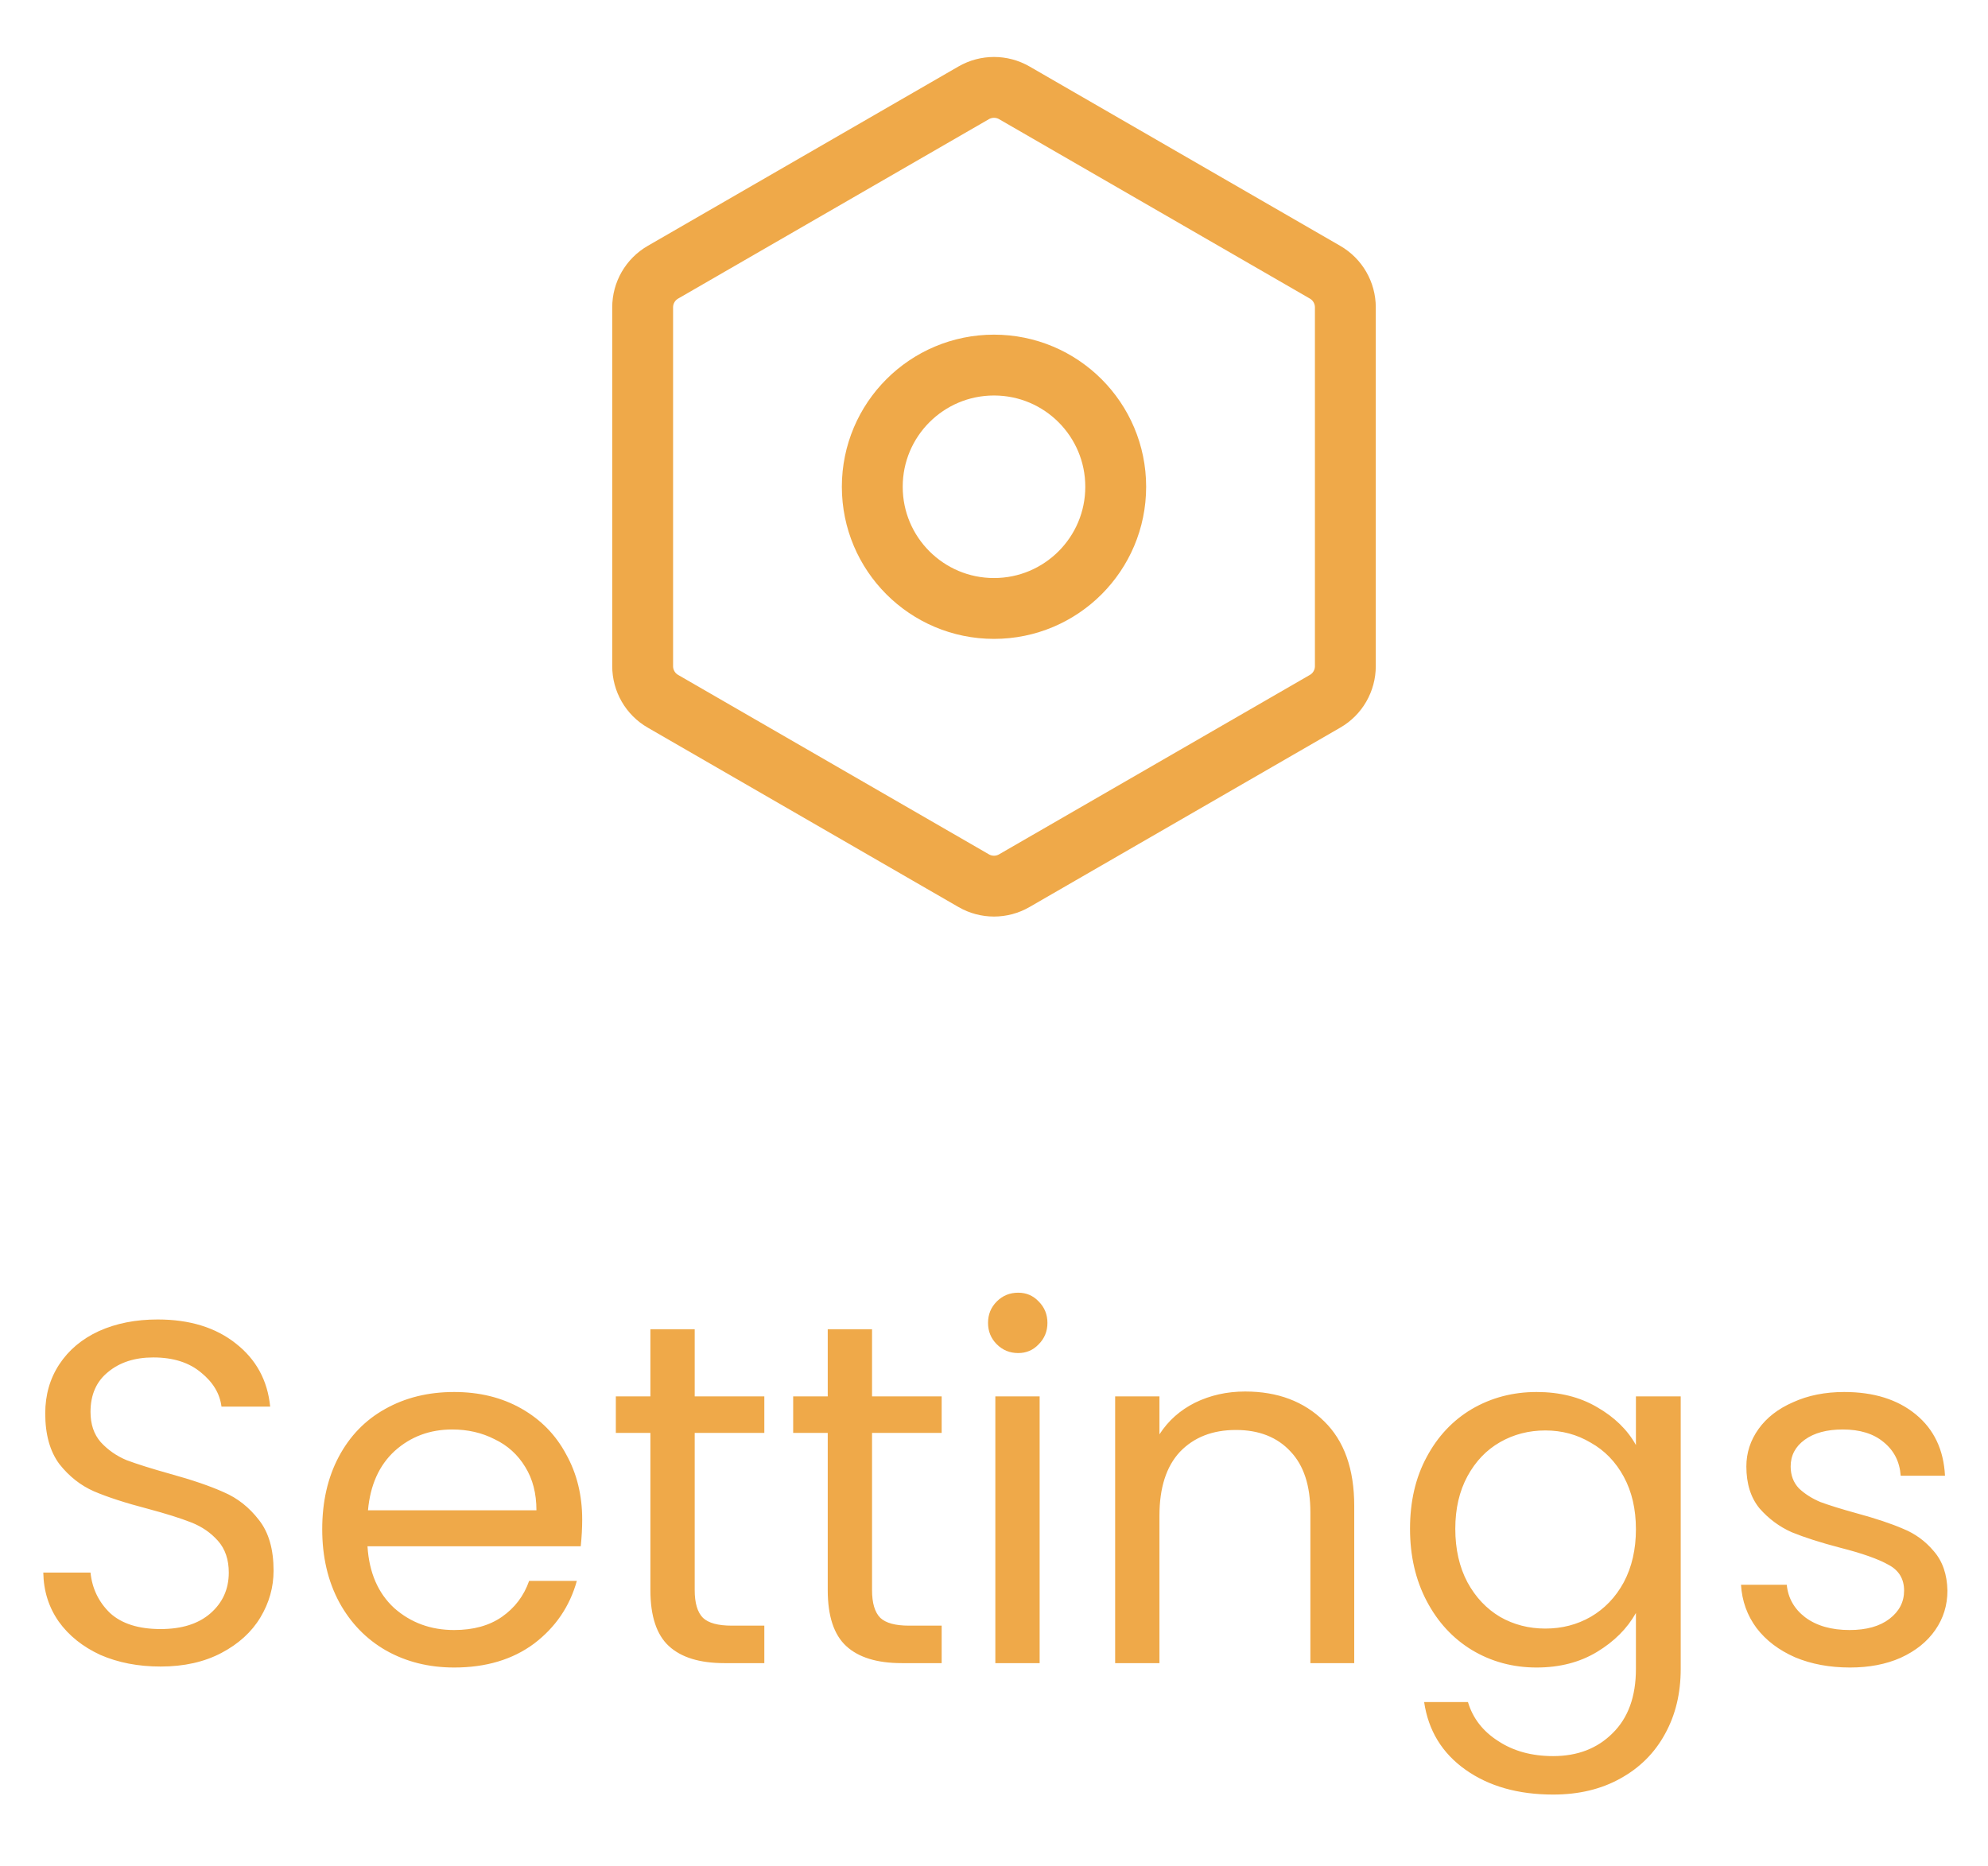 <svg width="49" height="46" viewBox="0 0 49 46" fill="none" xmlns="http://www.w3.org/2000/svg">
<path d="M32.66 6.711L25 2.288C24.691 2.11 24.309 2.11 24 2.288L16.34 6.711C16.03 6.89 15.84 7.22 15.84 7.577V16.422C15.84 16.779 16.03 17.11 16.34 17.288L24 21.711C24.309 21.89 24.691 21.89 25 21.711L32.66 17.288C32.97 17.11 33.16 16.779 33.16 16.422V7.577C33.16 7.22 32.97 6.89 32.66 6.711Z" stroke="#EFA949" stroke-width="1.5" stroke-linecap="round" stroke-linejoin="round"/>
<path d="M24.5 15C26.157 15 27.5 13.657 27.5 12C27.5 10.343 26.157 9 24.5 9C22.843 9 21.5 10.343 21.5 12C21.5 13.657 22.843 15 24.5 15Z" stroke="#EFA949" stroke-width="1.5" stroke-linecap="round" stroke-linejoin="round"/>
<path d="M3.959 41.084C3.407 41.084 2.911 40.988 2.471 40.796C2.039 40.596 1.699 40.324 1.451 39.98C1.203 39.628 1.075 39.224 1.067 38.768H2.231C2.271 39.16 2.431 39.492 2.711 39.764C2.999 40.028 3.415 40.16 3.959 40.16C4.479 40.16 4.887 40.032 5.183 39.776C5.487 39.512 5.639 39.176 5.639 38.768C5.639 38.448 5.551 38.188 5.375 37.988C5.199 37.788 4.979 37.636 4.715 37.532C4.451 37.428 4.095 37.316 3.647 37.196C3.095 37.052 2.651 36.908 2.315 36.764C1.987 36.62 1.703 36.396 1.463 36.092C1.231 35.78 1.115 35.364 1.115 34.844C1.115 34.388 1.231 33.984 1.463 33.632C1.695 33.28 2.019 33.008 2.435 32.816C2.859 32.624 3.343 32.528 3.887 32.528C4.671 32.528 5.311 32.724 5.807 33.116C6.311 33.508 6.595 34.028 6.659 34.676H5.459C5.419 34.356 5.251 34.076 4.955 33.836C4.659 33.588 4.267 33.464 3.779 33.464C3.323 33.464 2.951 33.584 2.663 33.824C2.375 34.056 2.231 34.384 2.231 34.808C2.231 35.112 2.315 35.36 2.483 35.552C2.659 35.744 2.871 35.892 3.119 35.996C3.375 36.092 3.731 36.204 4.187 36.332C4.739 36.484 5.183 36.636 5.519 36.788C5.855 36.932 6.143 37.16 6.383 37.472C6.623 37.776 6.743 38.192 6.743 38.72C6.743 39.128 6.635 39.512 6.419 39.872C6.203 40.232 5.883 40.524 5.459 40.748C5.035 40.972 4.535 41.084 3.959 41.084ZM14.35 37.46C14.35 37.668 14.338 37.888 14.314 38.12H9.058C9.098 38.768 9.318 39.276 9.718 39.644C10.126 40.004 10.618 40.184 11.194 40.184C11.666 40.184 12.058 40.076 12.37 39.86C12.69 39.636 12.914 39.34 13.042 38.972H14.218C14.042 39.604 13.69 40.12 13.162 40.52C12.634 40.912 11.978 41.108 11.194 41.108C10.57 41.108 10.01 40.968 9.514 40.688C9.026 40.408 8.642 40.012 8.362 39.5C8.082 38.98 7.942 38.38 7.942 37.7C7.942 37.02 8.078 36.424 8.35 35.912C8.622 35.4 9.002 35.008 9.49 34.736C9.986 34.456 10.554 34.316 11.194 34.316C11.818 34.316 12.37 34.452 12.85 34.724C13.33 34.996 13.698 35.372 13.954 35.852C14.218 36.324 14.35 36.86 14.35 37.46ZM13.222 37.232C13.222 36.816 13.13 36.46 12.946 36.164C12.762 35.86 12.51 35.632 12.19 35.48C11.878 35.32 11.53 35.24 11.146 35.24C10.594 35.24 10.122 35.416 9.73 35.768C9.346 36.12 9.126 36.608 9.07 37.232H13.222ZM17.123 35.324V39.2C17.123 39.52 17.191 39.748 17.327 39.884C17.463 40.012 17.699 40.076 18.035 40.076H18.839V41H17.855C17.247 41 16.791 40.86 16.487 40.58C16.183 40.3 16.031 39.84 16.031 39.2V35.324H15.179V34.424H16.031V32.768H17.123V34.424H18.839V35.324H17.123ZM21.494 35.324V39.2C21.494 39.52 21.562 39.748 21.698 39.884C21.834 40.012 22.07 40.076 22.406 40.076H23.21V41H22.226C21.618 41 21.162 40.86 20.858 40.58C20.554 40.3 20.402 39.84 20.402 39.2V35.324H19.55V34.424H20.402V32.768H21.494V34.424H23.21V35.324H21.494ZM25.097 33.356C24.889 33.356 24.713 33.284 24.569 33.14C24.425 32.996 24.353 32.82 24.353 32.612C24.353 32.404 24.425 32.228 24.569 32.084C24.713 31.94 24.889 31.868 25.097 31.868C25.297 31.868 25.465 31.94 25.601 32.084C25.745 32.228 25.817 32.404 25.817 32.612C25.817 32.82 25.745 32.996 25.601 33.14C25.465 33.284 25.297 33.356 25.097 33.356ZM25.625 34.424V41H24.533V34.424H25.625ZM30.691 34.304C31.491 34.304 32.139 34.548 32.635 35.036C33.13 35.516 33.379 36.212 33.379 37.124V41H32.298V37.28C32.298 36.624 32.135 36.124 31.806 35.78C31.479 35.428 31.03 35.252 30.462 35.252C29.887 35.252 29.427 35.432 29.082 35.792C28.747 36.152 28.578 36.676 28.578 37.364V41H27.486V34.424H28.578V35.36C28.794 35.024 29.087 34.764 29.454 34.58C29.831 34.396 30.242 34.304 30.691 34.304ZM37.874 34.316C38.442 34.316 38.938 34.44 39.362 34.688C39.794 34.936 40.114 35.248 40.322 35.624V34.424H41.426V41.144C41.426 41.744 41.298 42.276 41.042 42.74C40.786 43.212 40.418 43.58 39.938 43.844C39.466 44.108 38.914 44.24 38.282 44.24C37.418 44.24 36.698 44.036 36.122 43.628C35.546 43.22 35.206 42.664 35.102 41.96H36.182C36.302 42.36 36.55 42.68 36.926 42.92C37.302 43.168 37.754 43.292 38.282 43.292C38.882 43.292 39.37 43.104 39.746 42.728C40.13 42.352 40.322 41.824 40.322 41.144V39.764C40.106 40.148 39.786 40.468 39.362 40.724C38.938 40.98 38.442 41.108 37.874 41.108C37.29 41.108 36.758 40.964 36.278 40.676C35.806 40.388 35.434 39.984 35.162 39.464C34.89 38.944 34.754 38.352 34.754 37.688C34.754 37.016 34.89 36.428 35.162 35.924C35.434 35.412 35.806 35.016 36.278 34.736C36.758 34.456 37.29 34.316 37.874 34.316ZM40.322 37.7C40.322 37.204 40.222 36.772 40.022 36.404C39.822 36.036 39.55 35.756 39.206 35.564C38.87 35.364 38.498 35.264 38.09 35.264C37.682 35.264 37.31 35.36 36.974 35.552C36.638 35.744 36.37 36.024 36.17 36.392C35.97 36.76 35.87 37.192 35.87 37.688C35.87 38.192 35.97 38.632 36.17 39.008C36.37 39.376 36.638 39.66 36.974 39.86C37.31 40.052 37.682 40.148 38.09 40.148C38.498 40.148 38.87 40.052 39.206 39.86C39.55 39.66 39.822 39.376 40.022 39.008C40.222 38.632 40.322 38.196 40.322 37.7ZM45.6 41.108C45.096 41.108 44.644 41.024 44.244 40.856C43.844 40.68 43.528 40.44 43.296 40.136C43.064 39.824 42.936 39.468 42.912 39.068H44.04C44.072 39.396 44.224 39.664 44.496 39.872C44.776 40.08 45.14 40.184 45.588 40.184C46.004 40.184 46.332 40.092 46.572 39.908C46.812 39.724 46.932 39.492 46.932 39.212C46.932 38.924 46.804 38.712 46.548 38.576C46.292 38.432 45.896 38.292 45.36 38.156C44.872 38.028 44.472 37.9 44.16 37.772C43.856 37.636 43.592 37.44 43.368 37.184C43.152 36.92 43.044 36.576 43.044 36.152C43.044 35.816 43.144 35.508 43.344 35.228C43.544 34.948 43.828 34.728 44.196 34.568C44.564 34.4 44.984 34.316 45.456 34.316C46.184 34.316 46.772 34.5 47.22 34.868C47.668 35.236 47.908 35.74 47.94 36.38H46.848C46.824 36.036 46.684 35.76 46.428 35.552C46.18 35.344 45.844 35.24 45.42 35.24C45.028 35.24 44.716 35.324 44.484 35.492C44.252 35.66 44.136 35.88 44.136 36.152C44.136 36.368 44.204 36.548 44.34 36.692C44.484 36.828 44.66 36.94 44.868 37.028C45.084 37.108 45.38 37.2 45.756 37.304C46.228 37.432 46.612 37.56 46.908 37.688C47.204 37.808 47.456 37.992 47.664 38.24C47.88 38.488 47.992 38.812 48 39.212C48 39.572 47.9 39.896 47.7 40.184C47.5 40.472 47.216 40.7 46.848 40.868C46.488 41.028 46.072 41.108 45.6 41.108Z" fill="#EFA949"/>
</svg>
